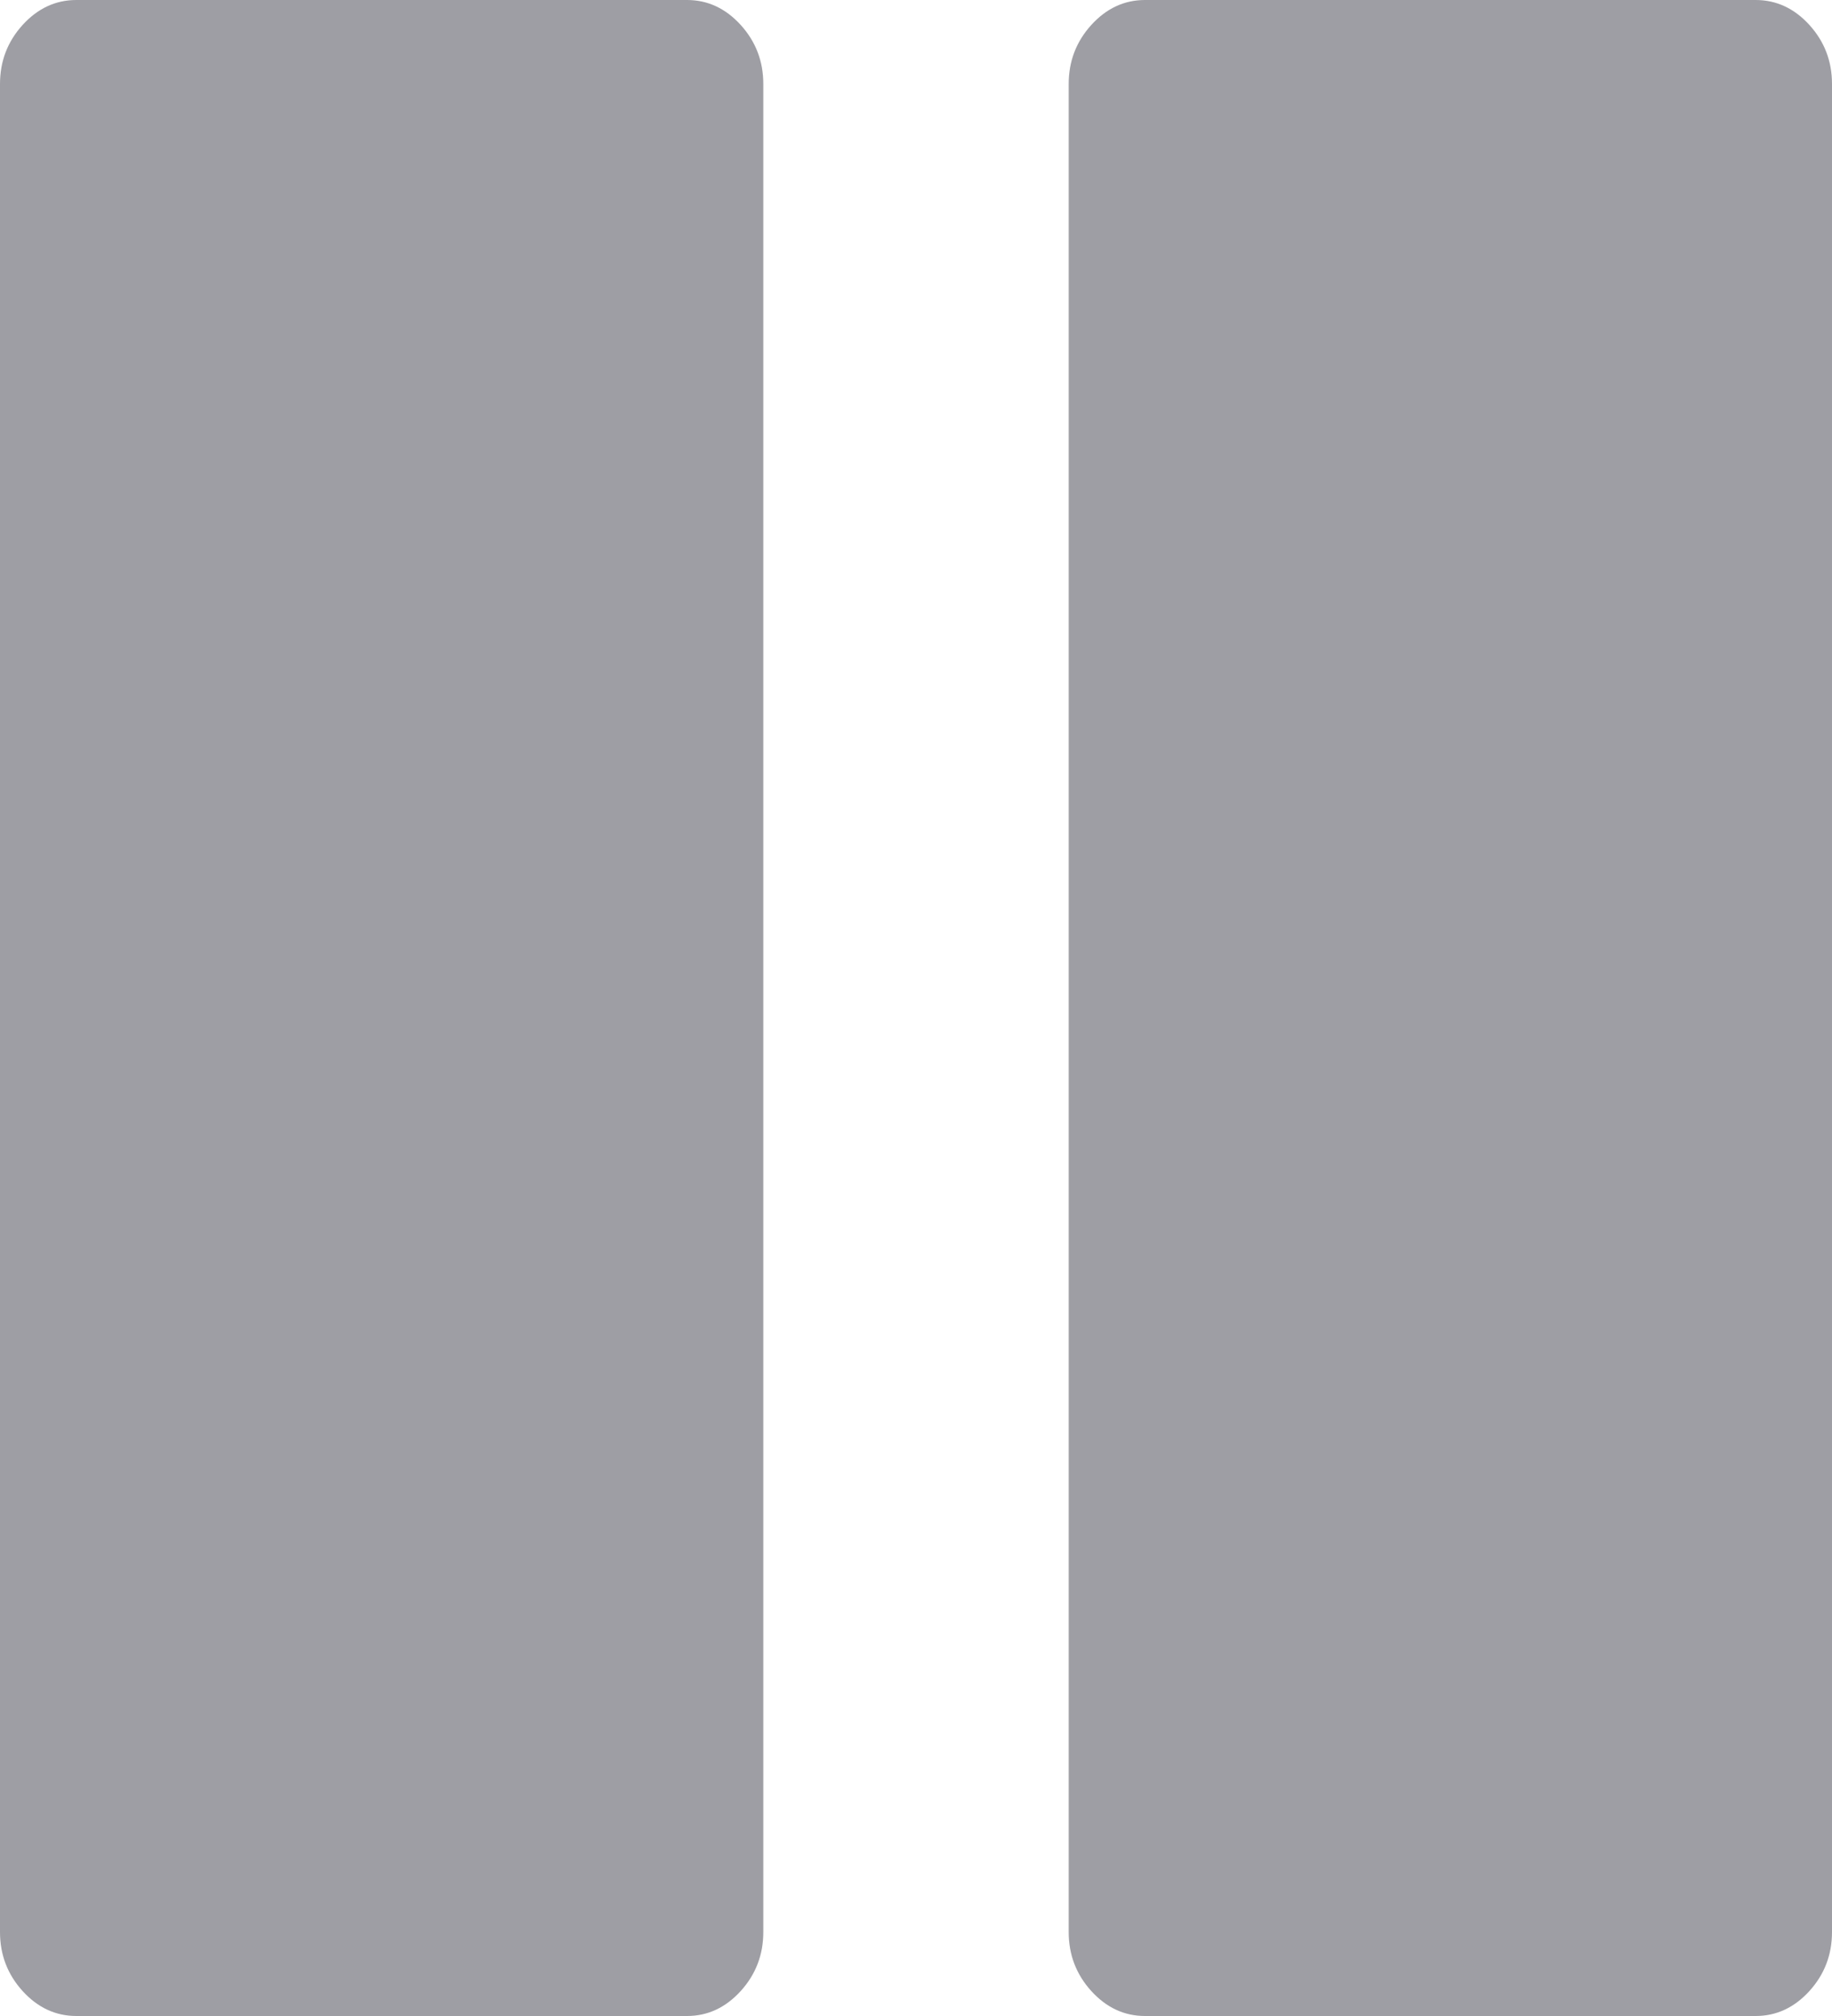﻿<?xml version="1.0" encoding="utf-8"?>
<svg version="1.1" xmlns:xlink="http://www.w3.org/1999/xlink" width="20px" height="22px" xmlns="http://www.w3.org/2000/svg">
  <g transform="matrix(1 0 0 1 -333 -205 )">
    <path d="M 19.753 0.272  C 19.918 0.454  20 0.668  20 0.917  L 20 21.083  C 20 21.332  19.918 21.546  19.753 21.728  C 19.588 21.909  19.392 22  19.167 22  L 12.5 22  C 12.274 22  12.079 21.909  11.914 21.728  C 11.749 21.546  11.667 21.332  11.667 21.083  L 11.667 0.917  C 11.667 0.668  11.749 0.454  11.914 0.272  C 12.079 0.091  12.274 0  12.5 0  L 19.167 0  C 19.392 0  19.588 0.091  19.753 0.272  Z M 8.086 0.272  C 8.251 0.454  8.333 0.668  8.333 0.917  L 8.333 21.083  C 8.333 21.332  8.251 21.546  8.086 21.728  C 7.921 21.909  7.726 22  7.5 22  L 0.833 22  C 0.608 22  0.412 21.909  0.247 21.728  C 0.082 21.546  0 21.332  0 21.083  L 0 0.917  C 0 0.668  0.082 0.454  0.247 0.272  C 0.412 0.091  0.608 0  0.833 0  L 7.5 0  C 7.726 0  7.921 0.091  8.086 0.272  Z " fill-rule="nonzero" fill="#9e9ea4" stroke="none" transform="matrix(1 0 0 1 333 205 )" />
  </g>
</svg>
